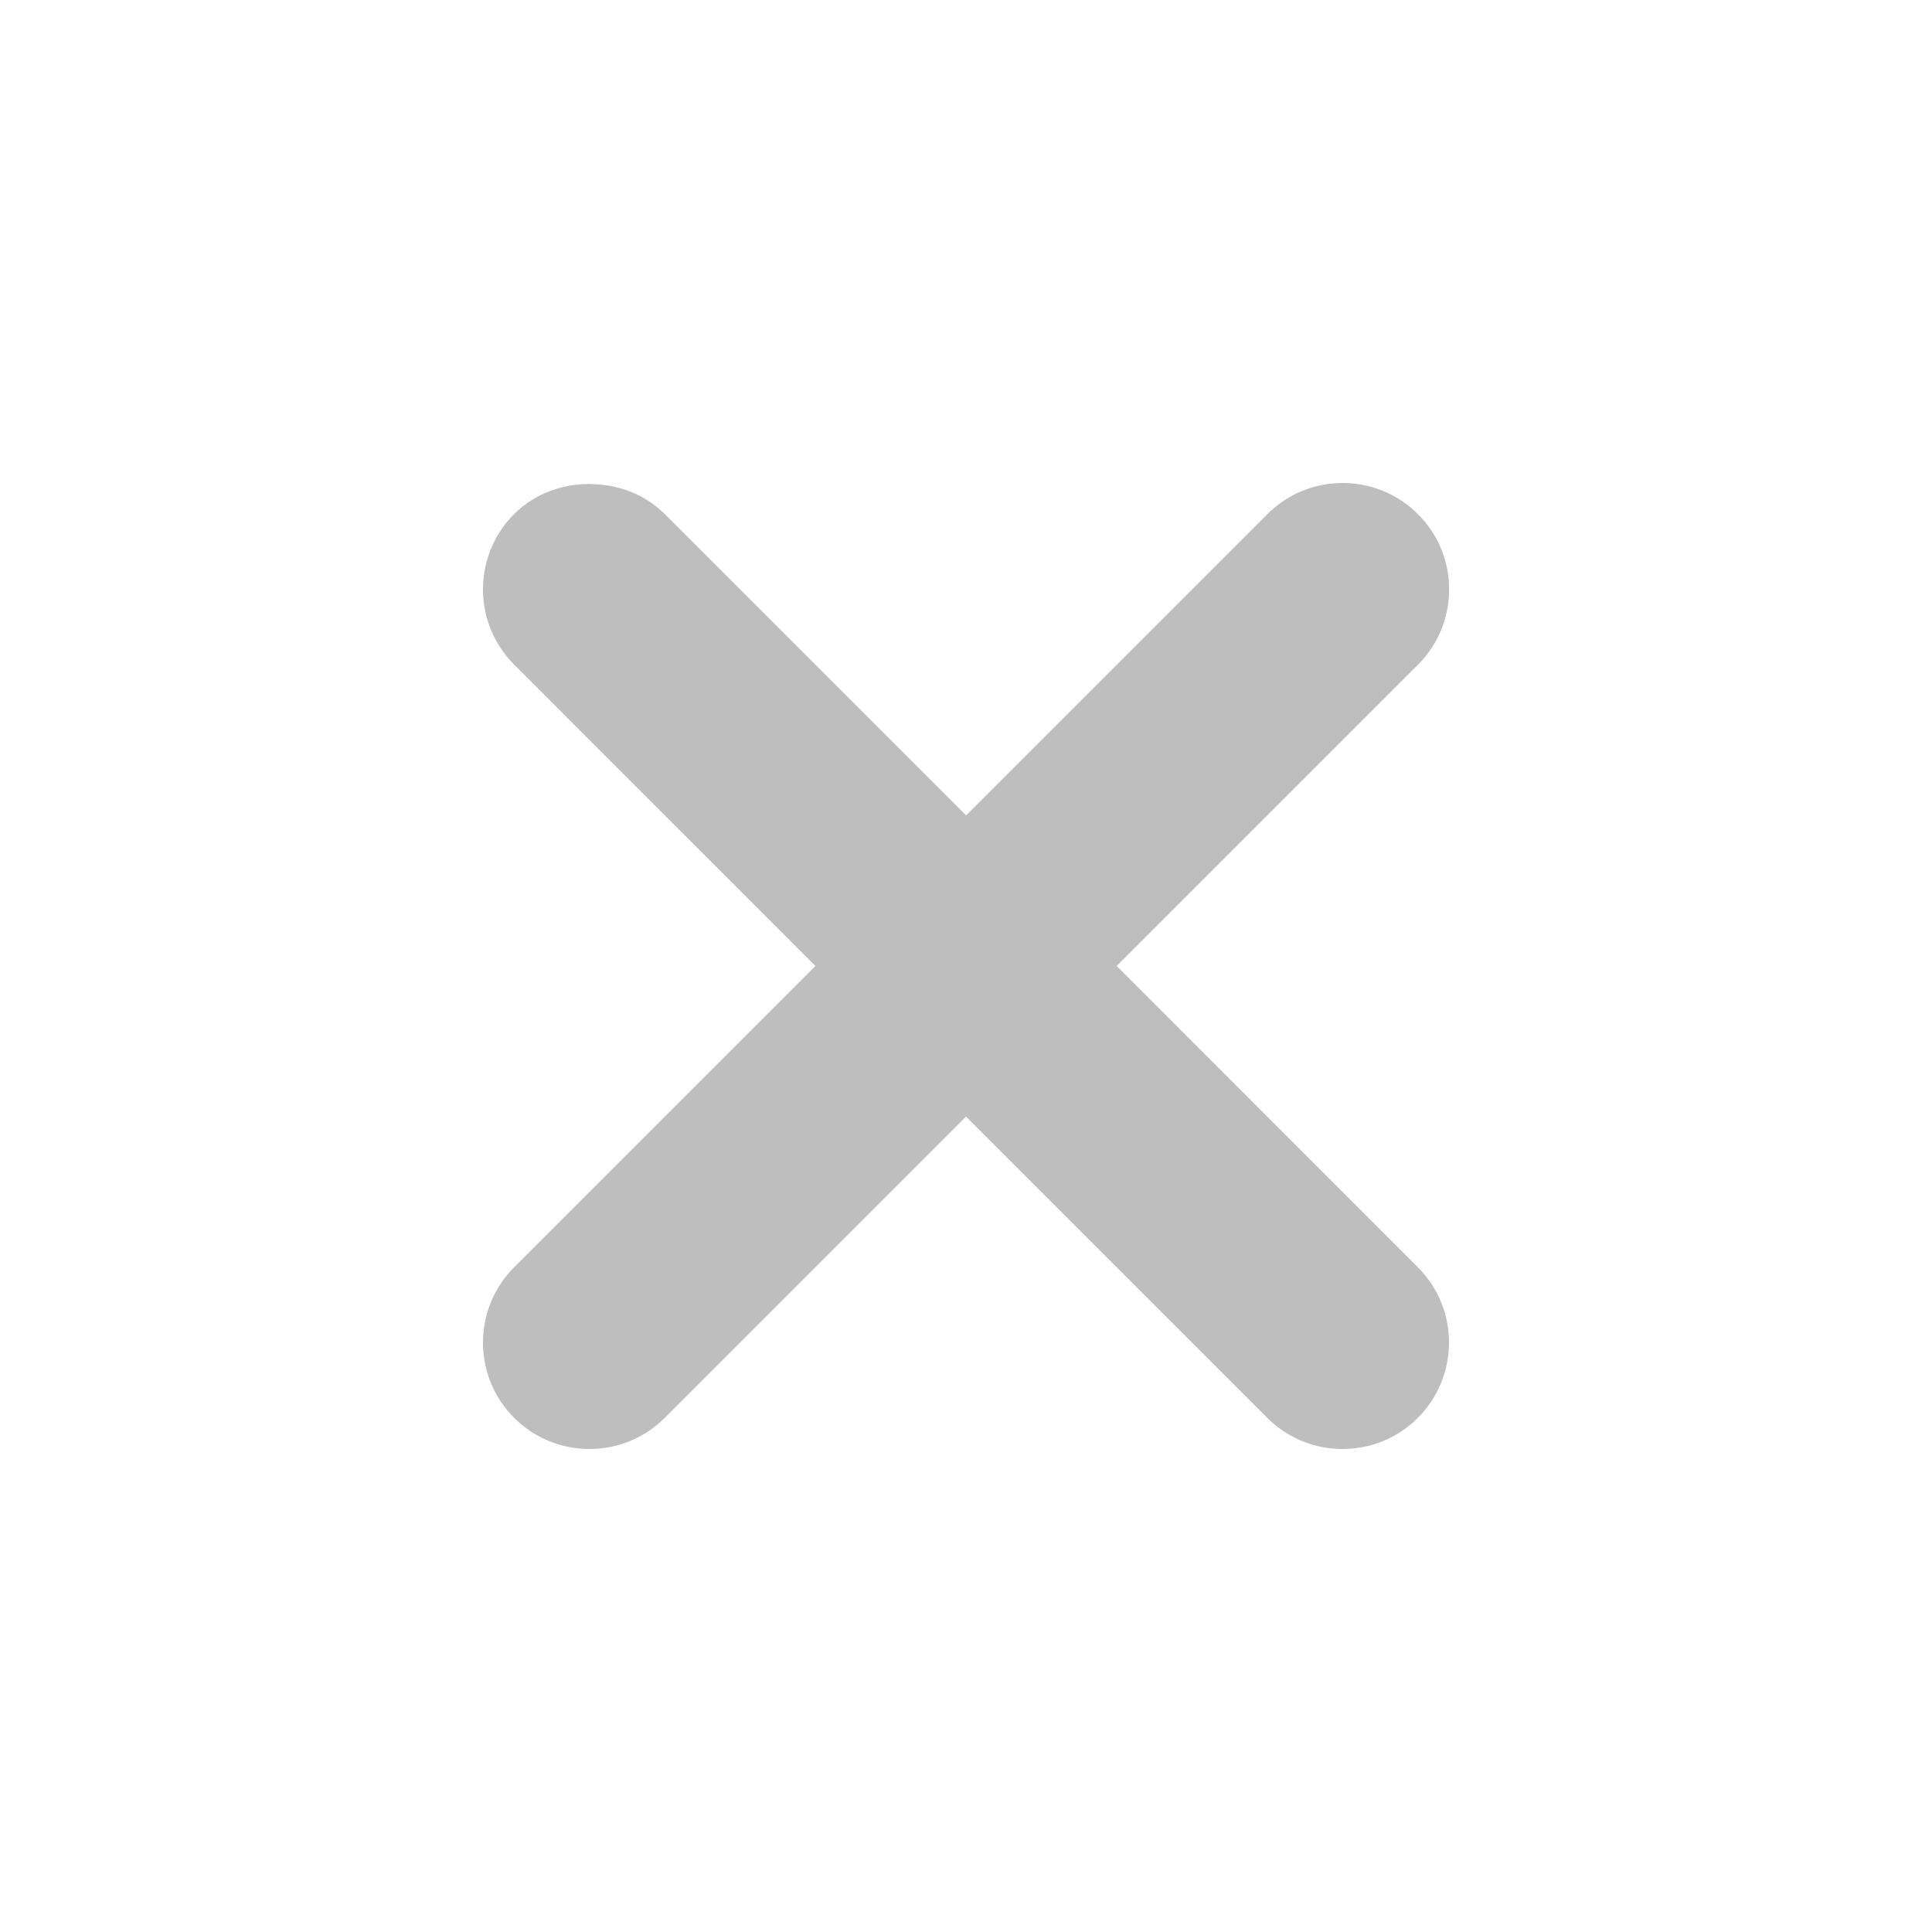 <?xml version='1.0' encoding='UTF-8' standalone='no'?>
<!-- Created with Inkscape (http://www.inkscape.org/) -->

<svg xmlns:cc='http://creativecommons.org/ns#' xmlns:dc='http://purl.org/dc/elements/1.1/' sodipodi:docname='process-stop-symbolic.svg' inkscape:export-filename='/home/sam/dev/RESOURCES/gnome-icon-theme-symbolic/src/gnome-stencils.png' inkscape:export-xdpi='90' inkscape:export-ydpi='90' height='16' id='svg7384' xmlns:inkscape='http://www.inkscape.org/namespaces/inkscape' xmlns:rdf='http://www.w3.org/1999/02/22-rdf-syntax-ns#' xmlns:sodipodi='http://sodipodi.sourceforge.net/DTD/sodipodi-0.dtd' xmlns:svg='http://www.w3.org/2000/svg' version='1.1' inkscape:version='0.48.4 r9939' width='16' xmlns='http://www.w3.org/2000/svg'>
  <sodipodi:namedview inkscape:bbox-nodes='true' inkscape:bbox-paths='true' bordercolor='#666666' borderopacity='1' inkscape:current-layer='layer12' inkscape:cx='13.868963' inkscape:cy='-128.13118' gridtolerance='10' inkscape:guide-bbox='true' guidetolerance='10' id='namedview88' inkscape:object-nodes='true' inkscape:object-paths='false' objecttolerance='10' pagecolor='#3a3b39' inkscape:pageopacity='1' inkscape:pageshadow='2' showborder='false' showgrid='false' showguides='true' inkscape:snap-bbox='true' inkscape:snap-bbox-edge-midpoints='true' inkscape:snap-bbox-midpoints='true' inkscape:snap-global='true' inkscape:snap-grids='true' inkscape:snap-nodes='true' inkscape:snap-others='false' inkscape:snap-to-guides='true' inkscape:window-height='710' inkscape:window-maximized='1' inkscape:window-width='1366' inkscape:window-x='0' inkscape:window-y='30' inkscape:zoom='1'>
    <inkscape:grid dotted='false' empspacing='4' enabled='true' id='grid4866' originx='-252px' originy='-249px' snapvisiblegridlinesonly='true' spacingx='1px' spacingy='1px' type='xygrid' visible='true'/>
    <inkscape:grid color='#000000' dotted='true' empcolor='#000000' empopacity='0.251' empspacing='4' enabled='true' id='grid13609' opacity='0.125' originx='-252px' originy='-249px' snapvisiblegridlinesonly='true' spacingx='0.5px' spacingy='0.5px' type='xygrid' visible='true'/>
  </sodipodi:namedview>
  <title id='title9167'>Gnome Symbolic Icon Theme</title>
  <defs id='defs7386'>
    <filter color-interpolation-filters='sRGB' id='filter7554'>
      <feBlend id='feBlend7556' in2='BackgroundImage' mode='darken'/>
    </filter>
    <filter color-interpolation-filters='sRGB' id='filter7554-7'>
      <feBlend id='feBlend7556-6' in2='BackgroundImage' mode='darken'/>
    </filter>
  </defs>
  <g inkscape:groupmode='layer' id='layer9' label='status' inkscape:label='status' style='display:inline' transform='translate(-493,32)'/>
  <g inkscape:groupmode='layer' id='layer10' inkscape:label='devices' style='display:inline' transform='translate(-493,32)'/>
  <g inkscape:groupmode='layer' id='layer13' inkscape:label='places' style='display:inline' transform='translate(-493,32)'/>
  <g inkscape:groupmode='layer' id='layer14' inkscape:label='mimes' transform='translate(-493,32)'/>
  <g inkscape:groupmode='layer' id='layer15' inkscape:label='emblems' style='display:inline' transform='translate(-493,32)'/>
  <g inkscape:groupmode='layer' id='g71291' inkscape:label='emotes' style='display:inline' transform='translate(-493,32)'/>
  <g inkscape:groupmode='layer' id='layer12' inkscape:label='actions' style='display:inline' transform='translate(-493,32)'>
    <path inkscape:connector-curvature='0' d='m 497.882,-27.992 c -0.225,0 -0.452,0.078 -0.624,0.249 -0.344,0.344 -0.344,0.904 0,1.247 L 499.753,-24 l -2.495,2.495 c -0.344,0.344 -0.344,0.904 0,1.247 0.344,0.344 0.904,0.344 1.247,0 l 2.495,-2.495 2.495,2.495 c 0.344,0.344 0.904,0.344 1.247,0 0.344,-0.344 0.344,-0.904 0,-1.247 L 502.248,-24 l 2.495,-2.495 c 0.344,-0.344 0.344,-0.904 0,-1.247 -0.344,-0.344 -0.904,-0.344 -1.247,0 l -2.495,2.495 -2.495,-2.495 c -0.172,-0.172 -0.398,-0.249 -0.624,-0.249 z' id='path30422' style='color:#bebebe;fill:#bebebe;fill-opacity:1;fill-rule:nonzero;stroke:none;stroke-width:1;marker:none;visibility:visible;display:inline;overflow:visible;enable-background:accumulate'/>
    
  </g>
</svg>
